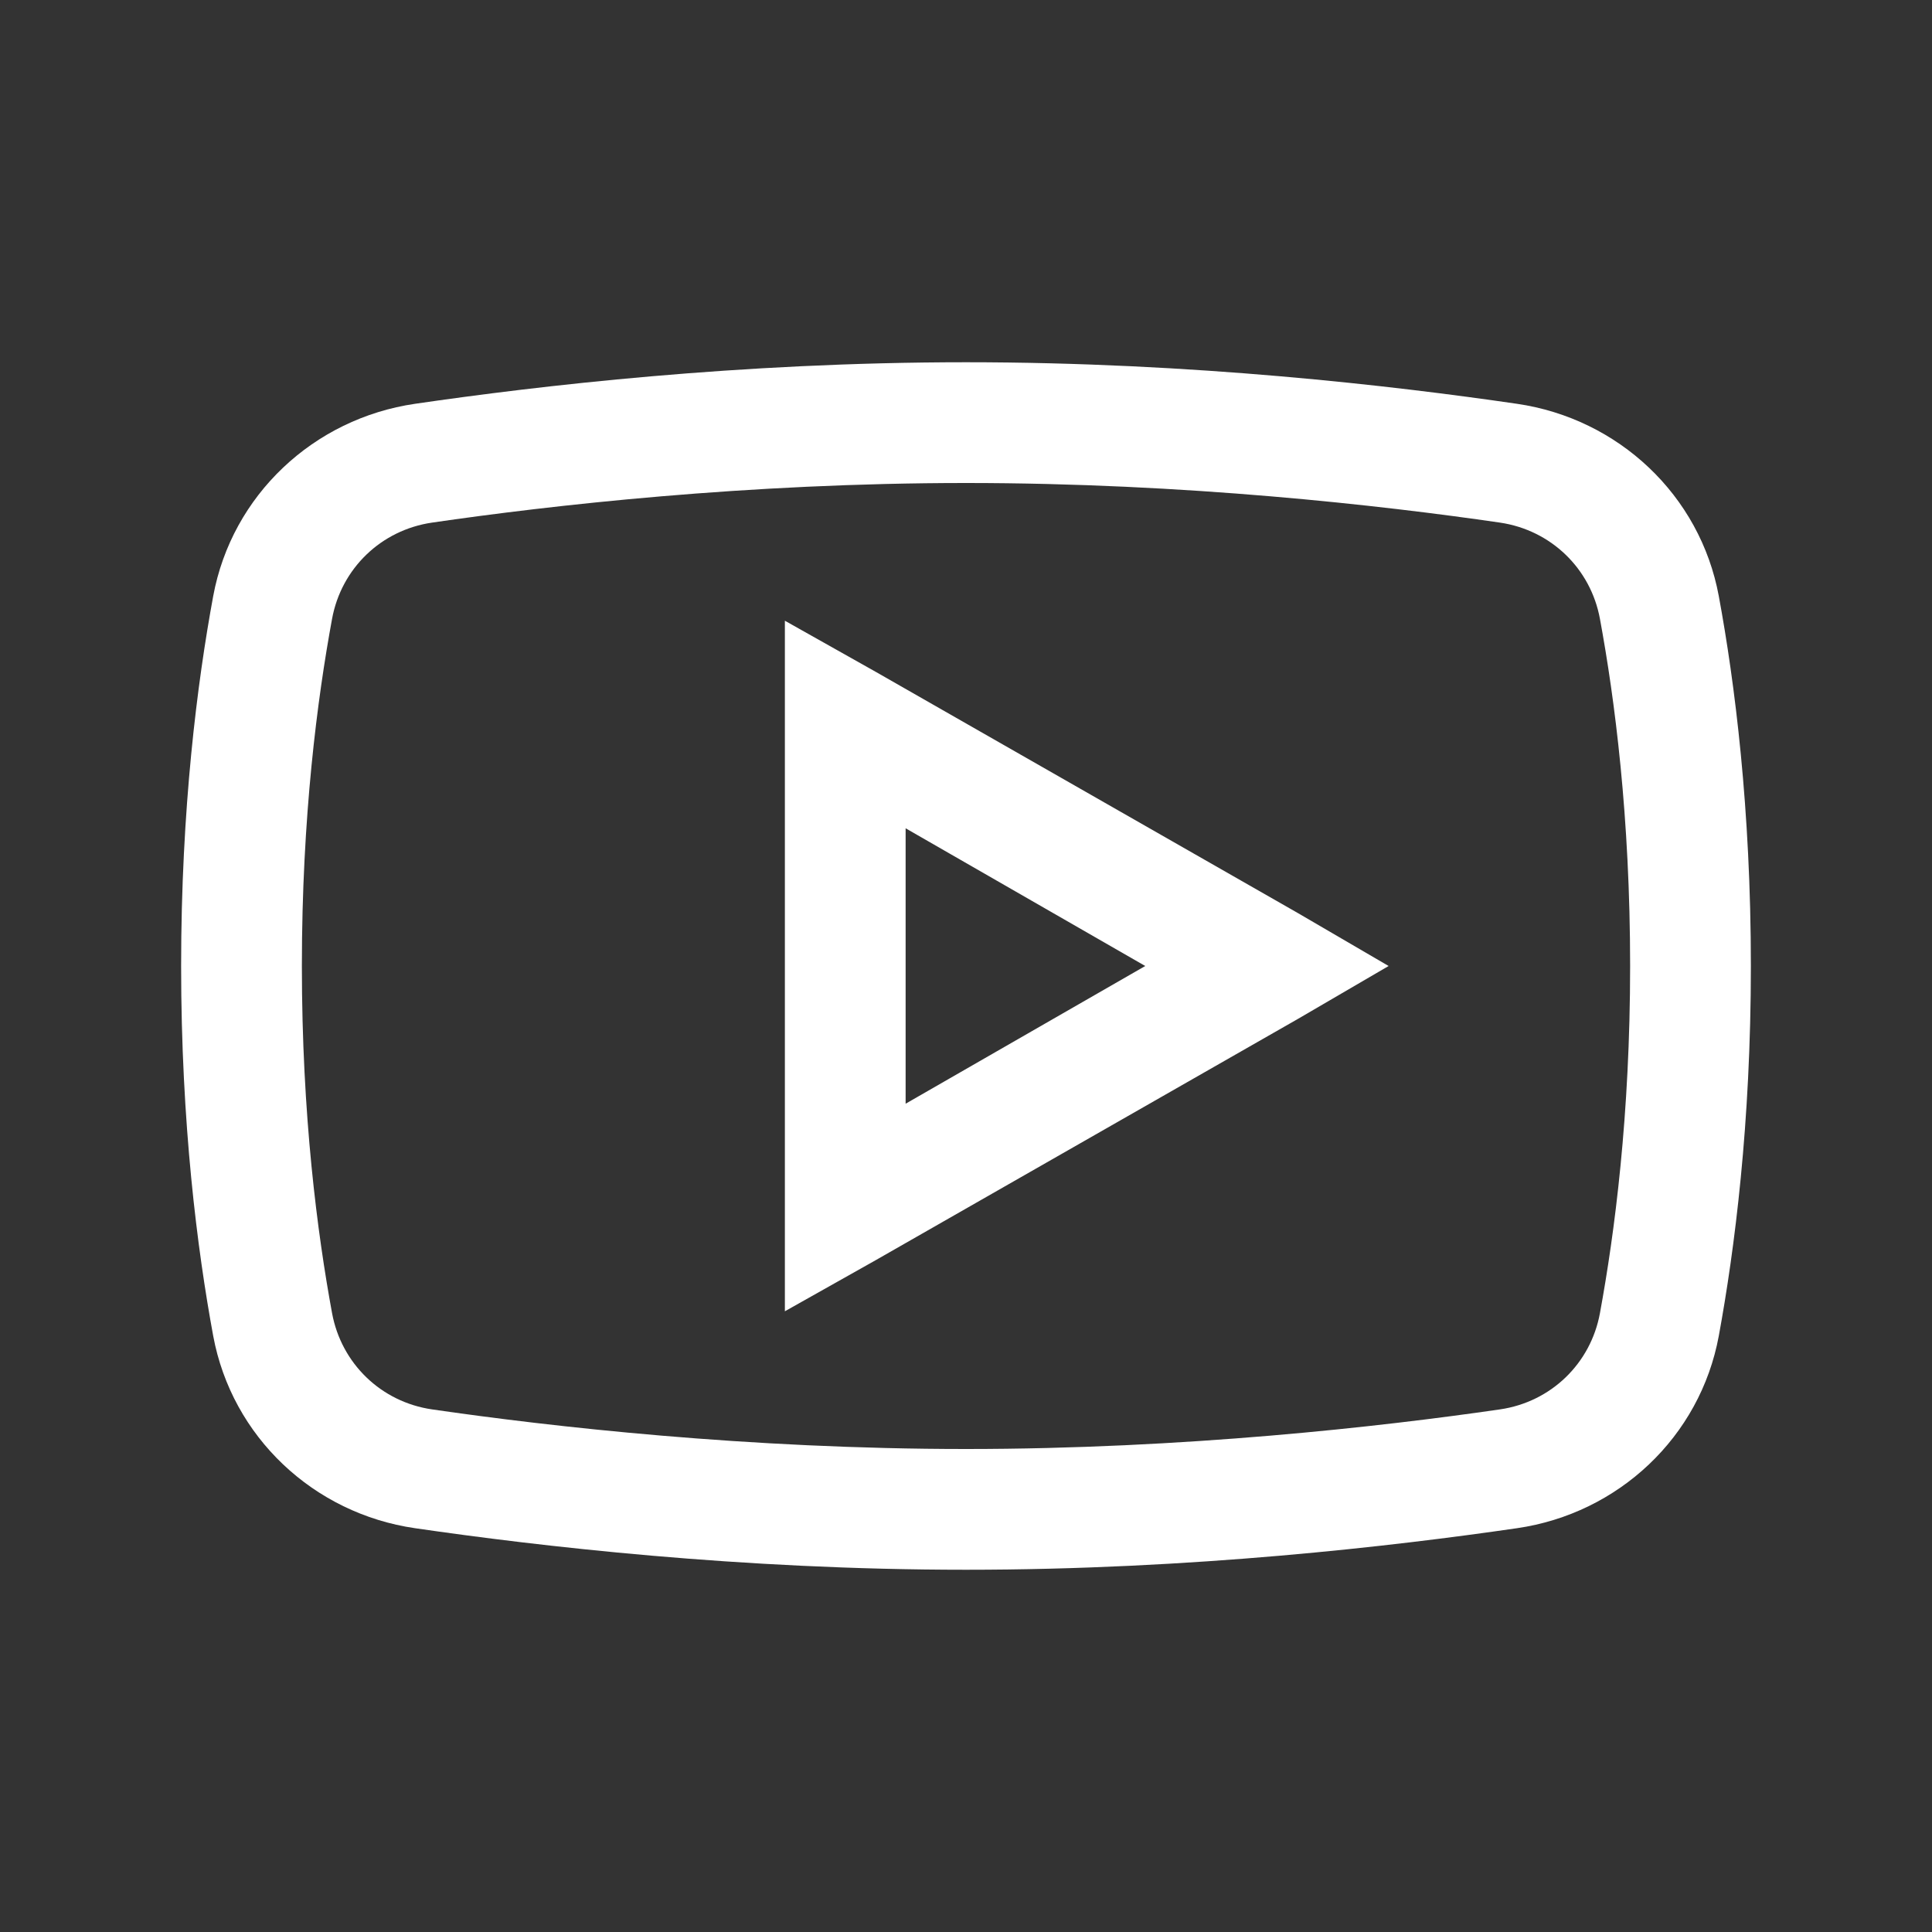 <svg xmlns="http://www.w3.org/2000/svg" viewBox="0 0 32 32">
    <rect x="0" y="0" width="32" height="32" fill="#333333" stroke="none"/>
    <path style="text-indent:0;text-align:start;line-height:normal;text-transform:none;block-progression:tb;-inkscape-font-specification:Bitstream Vera Sans" d="M 16 6 C 12.233 6 8.906 6.392 6.875 6.688 C 5.197 6.932 3.84 8.2 3.531 9.875 C 3.268 11.302 3 13.387 3 16 C 3 18.612 3.268 20.699 3.531 22.125 C 3.841 23.8 5.196 25.069 6.875 25.312 C 8.912 25.608 12.253 26 16 26 C 19.746 26 23.087 25.608 25.125 25.312 C 26.805 25.069 28.16 23.801 28.469 22.125 C 28.731 20.697 29 18.606 29 16 C 29 13.394 28.733 11.304 28.469 9.875 C 28.16 8.2 26.804 6.932 25.125 6.688 C 23.094 6.392 19.766 6 16 6 z M 16 8 C 19.632 8 22.881 8.37 24.844 8.656 C 25.689 8.78 26.347 9.417 26.5 10.25 C 26.744 11.571 27 13.528 27 16 C 27 18.47 26.743 20.428 26.5 21.75 C 26.347 22.584 25.69 23.221 24.844 23.344 C 22.872 23.63 19.61 24 16 24 C 12.389 24 9.127 23.63 7.156 23.344 C 6.311 23.221 5.654 22.583 5.5 21.75 C 5.257 20.43 5 18.478 5 16 C 5 13.521 5.257 11.569 5.5 10.25 C 5.653 9.417 6.31 8.78 7.156 8.656 C 9.119 8.37 12.367 8 16 8 z M 13 10.281 L 13 12 L 13 20 L 13 21.719 L 14.5 20.875 L 21.5 16.875 L 23 16 L 21.5 15.125 L 14.5 11.125 L 13 10.281 z M 15 13.719 L 18.969 16 L 15 18.281 L 15 13.719 z" color="#000" overflow="visible" font-family="Bitstream Vera Sans" fill="#fff"></path>
</svg>